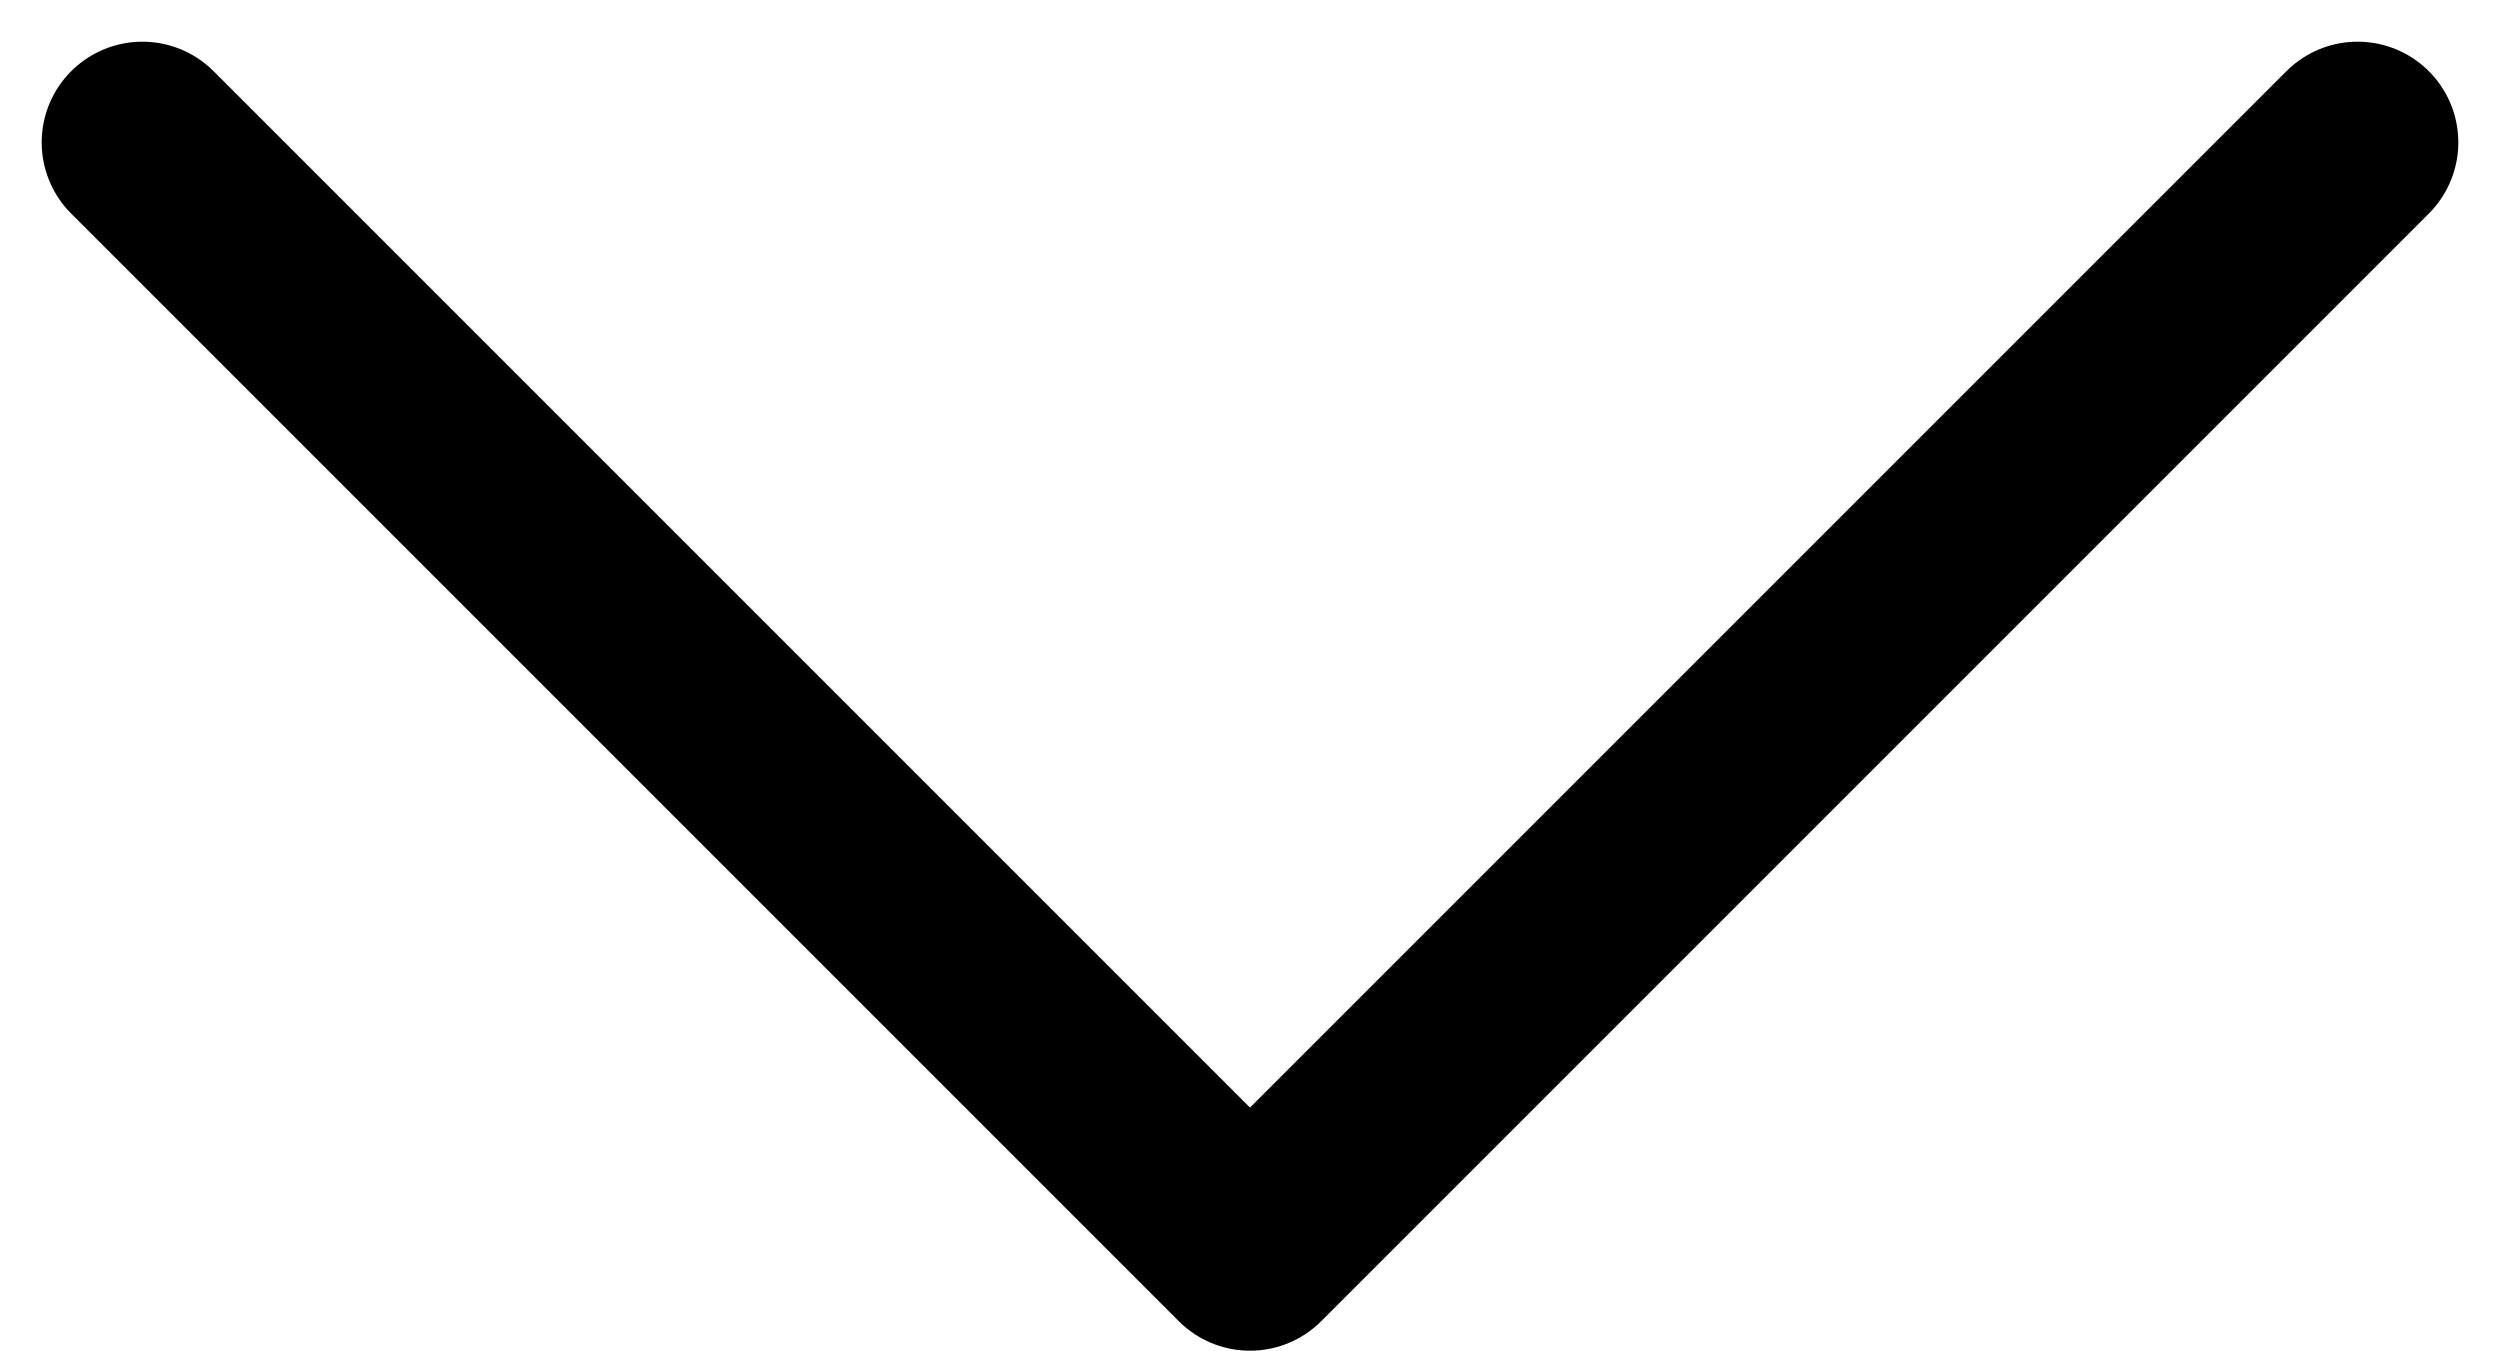 <svg xmlns="http://www.w3.org/2000/svg" width="12.414" height="6.707" viewBox="0 0 12.414 6.707">
  <path id="ico_black_down_arr" d="M16,6l-5.5,5.5L16,17" transform="translate(-5.293 16.707) rotate(-90)" fill="none" stroke="#000" stroke-linecap="round" stroke-linejoin="round" stroke-width="1"/>
</svg>
